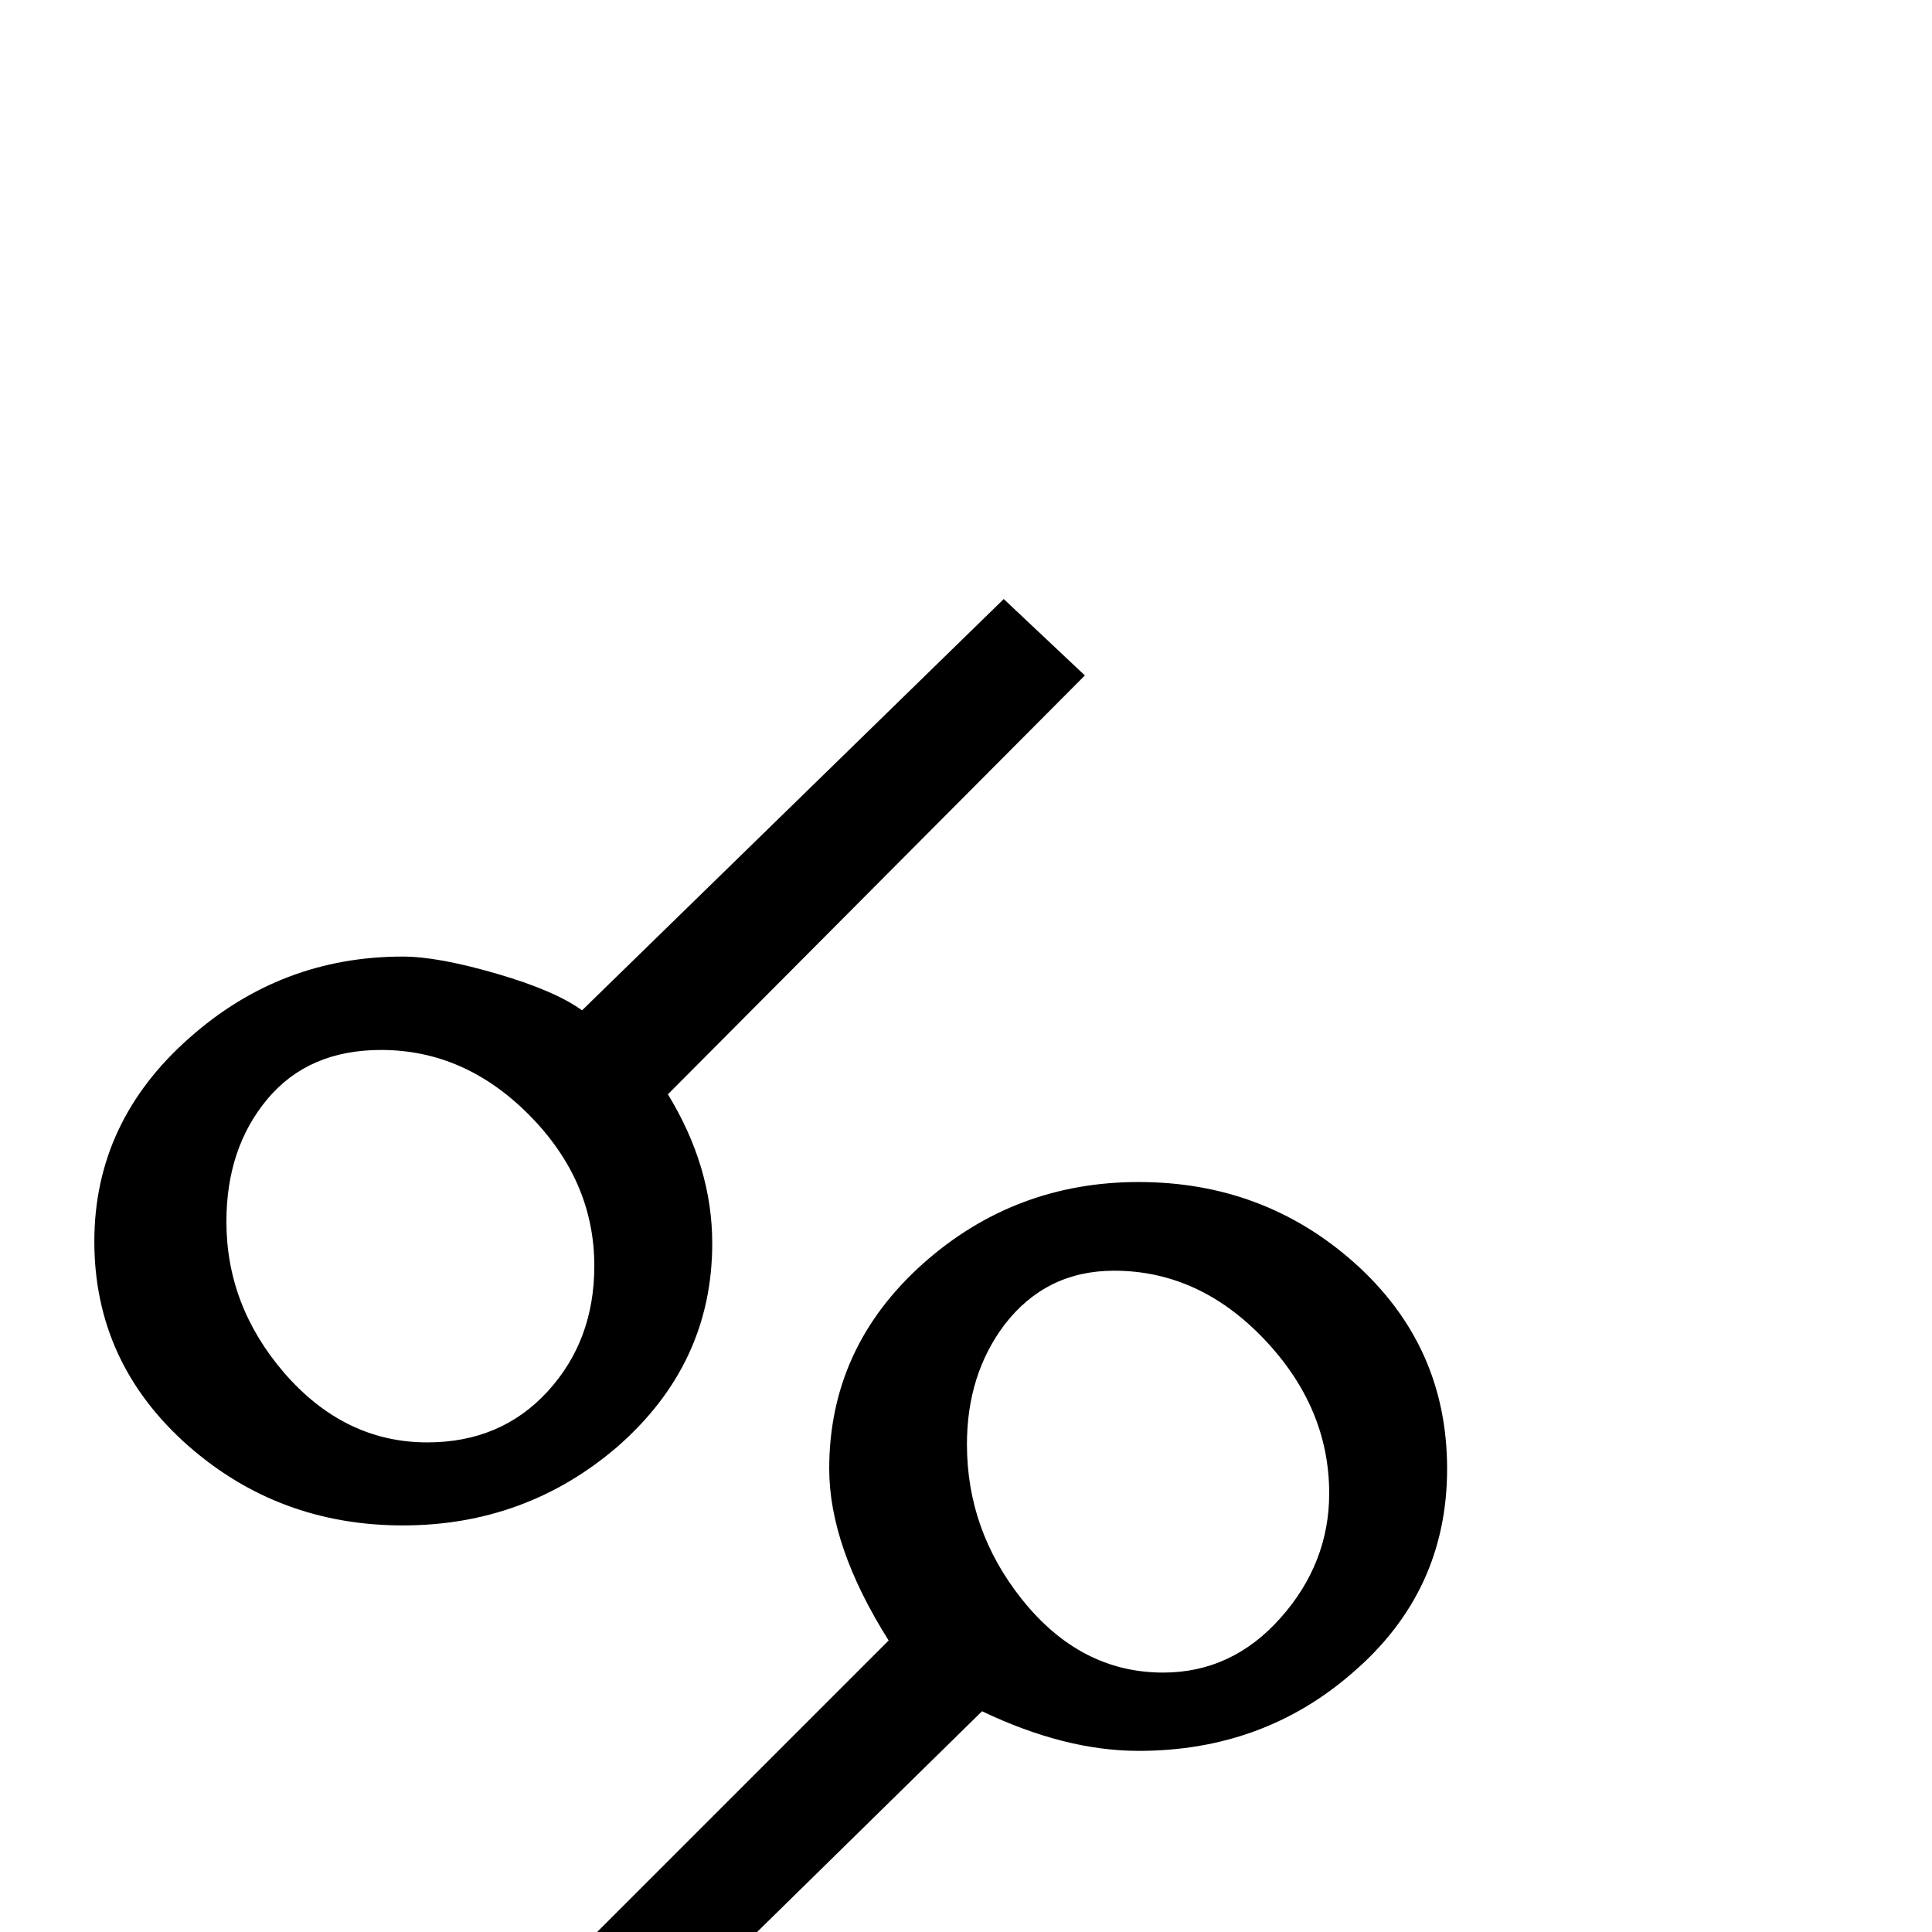 <?xml version="1.0" standalone="no"?>
<!DOCTYPE svg PUBLIC "-//W3C//DTD SVG 1.1//EN" "http://www.w3.org/Graphics/SVG/1.1/DTD/svg11.dtd" >
<svg viewBox="0 -442 2048 2048">
  <g transform="matrix(1 0 0 -1 0 1606)">
   <path fill="currentColor"
d="M1150 1332l-442 -444q47 -77 47 -158q0 -128 -101 -216q-97 -83 -227 -83q-131 0 -227 84q-100 88 -100 217q0 127 101 216q97 86 226 86q37 0 99 -18t91 -39l447 436zM1534 491q0 -130 -100 -216q-95 -83 -227 -83q-78 0 -166 42l-429 -421q-53 50 -81 85l411 411
q-63 100 -63 182q0 129 100 218q97 86 228 86q132 0 228 -85q99 -88 99 -219zM1409 465q0 91 -69 163.5t-159 72.5q-72 0 -116 -57q-40 -53 -40 -127q0 -91 58 -164q62 -78 150 -78q73 0 124.5 58t51.5 132zM630 706q0 90 -68.5 159.5t-157.5 69.5q-77 0 -120.5 -52
t-43.5 -130q0 -89 61 -160q64 -74 152 -74q78 0 127.5 54t49.5 133z" />
  </g>

</svg>
